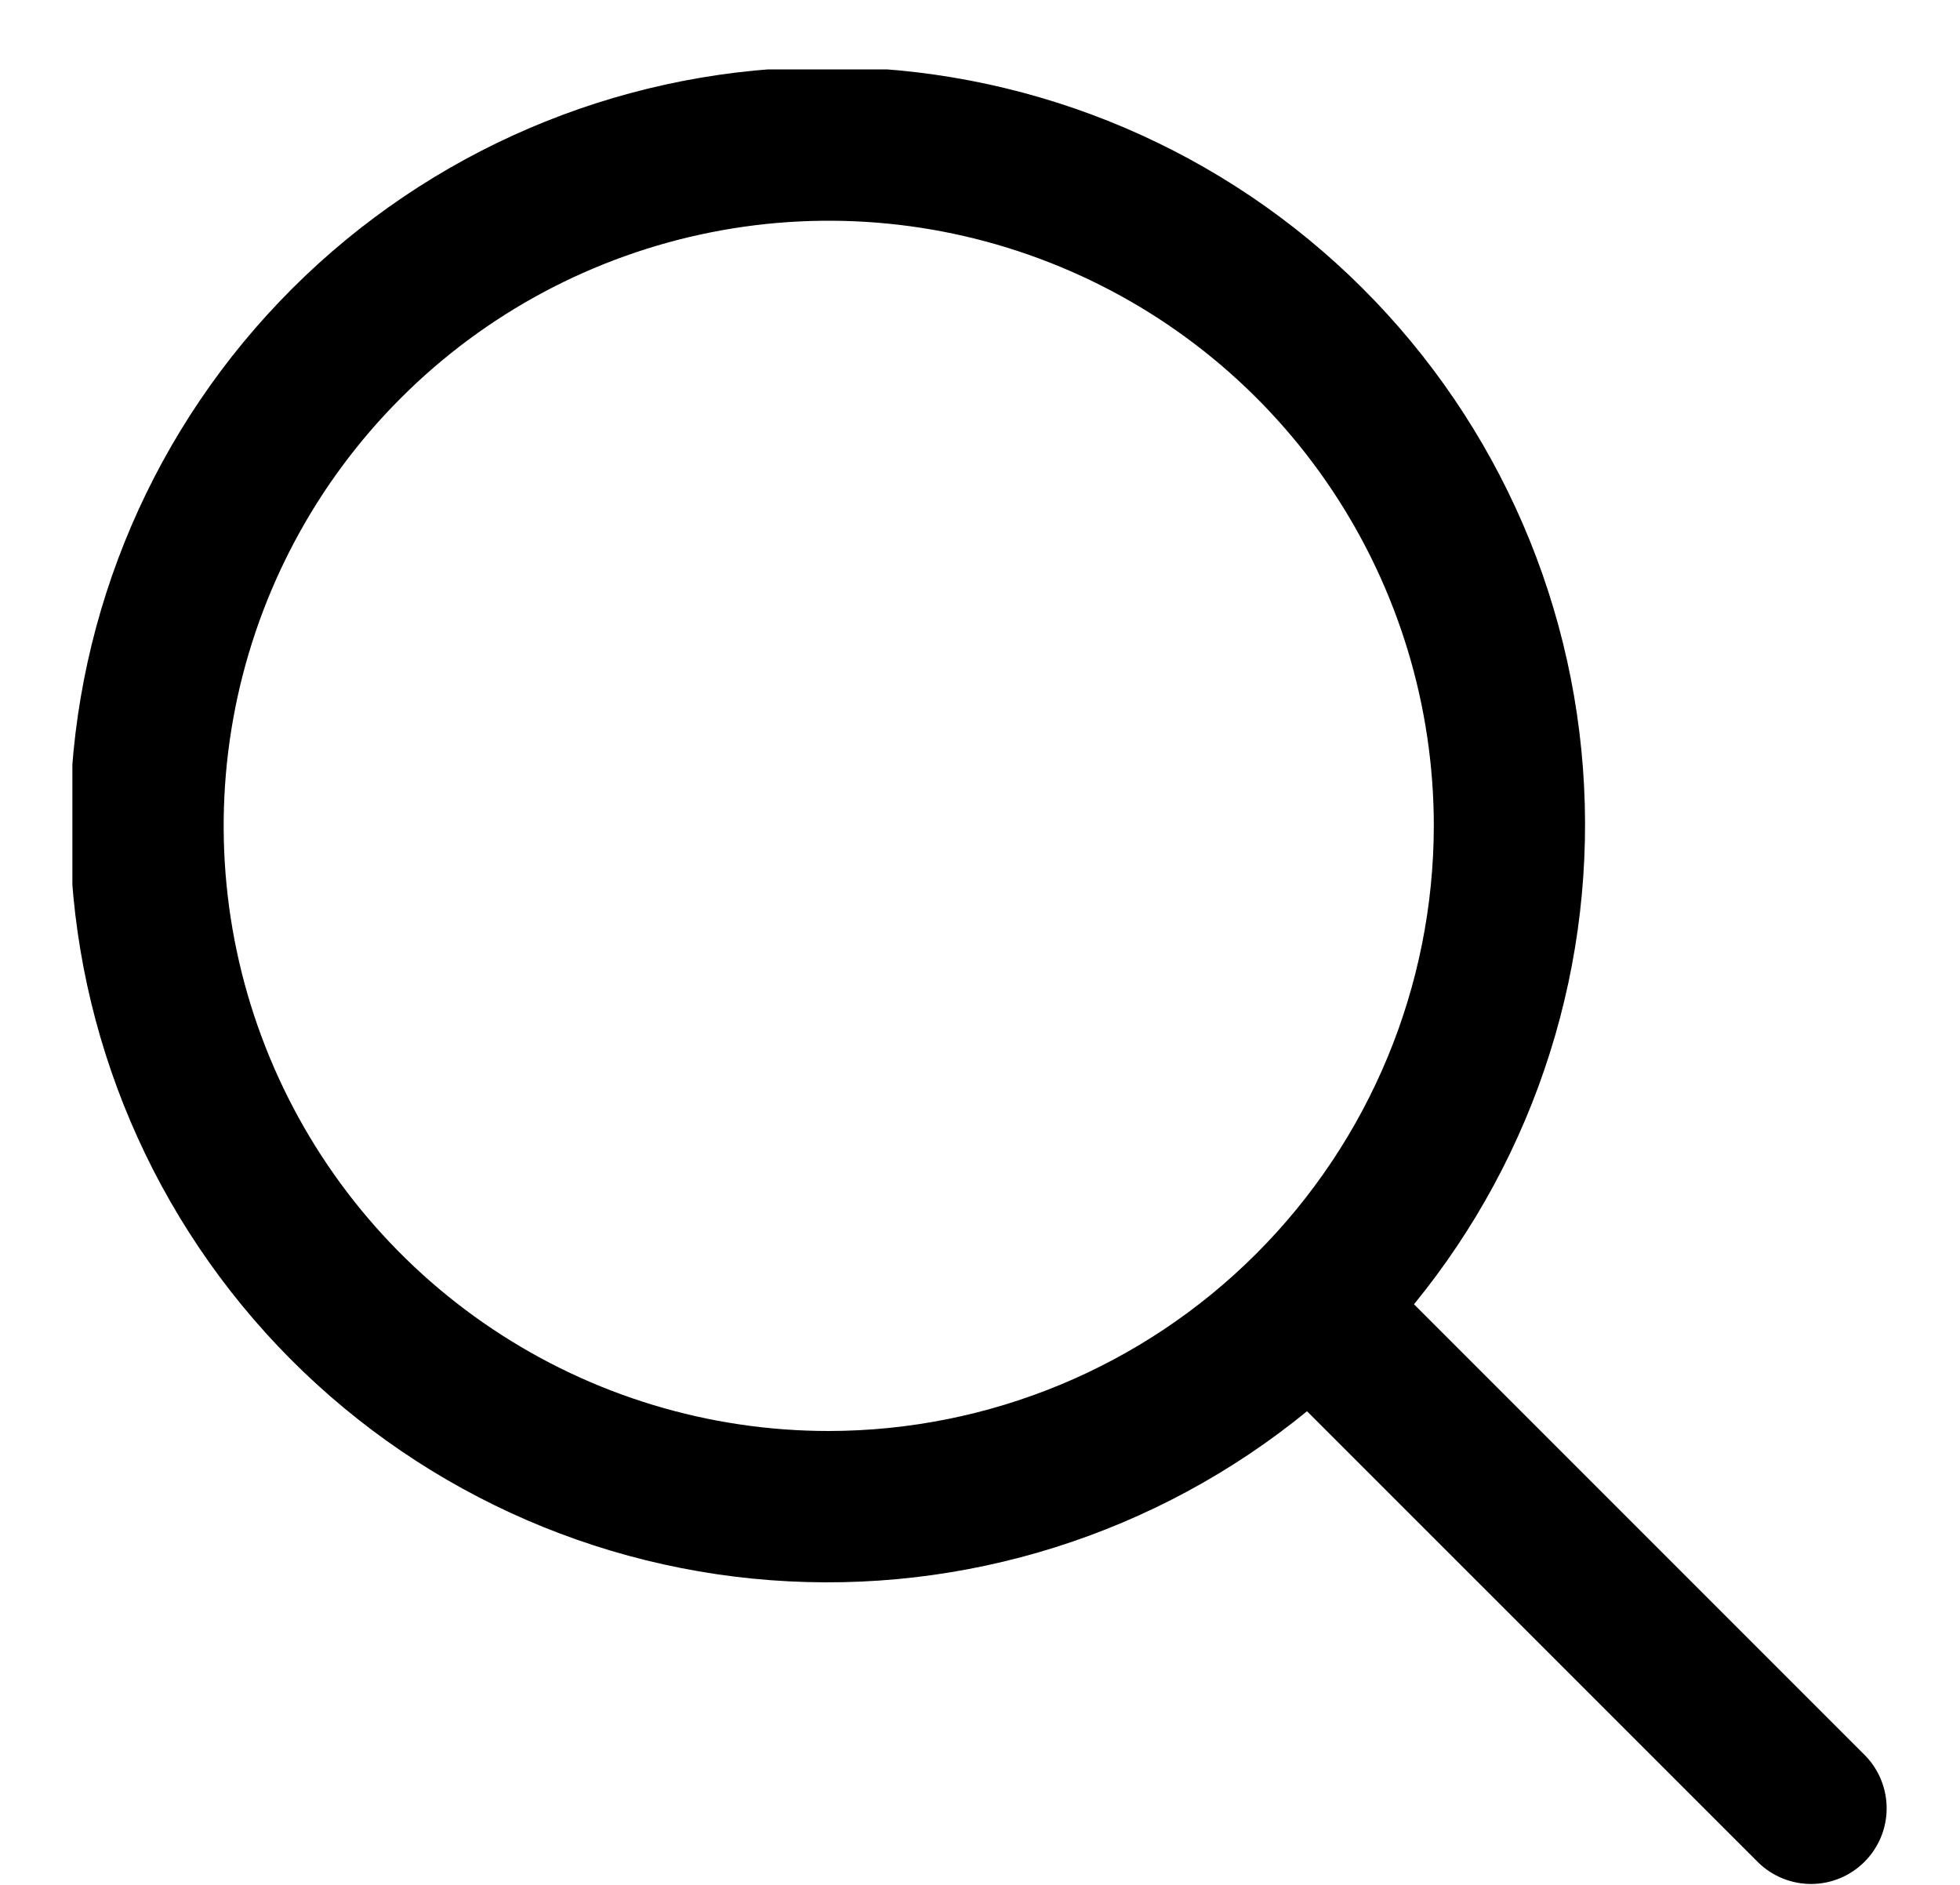 <svg width="26" height="25" viewBox="0 0 26 25" fill="none" xmlns="http://www.w3.org/2000/svg">
<g clip-path="url(#clip0_7101_6828)">
<path d="M24.746 23.288L18.757 17.299C20.389 15.303 21.191 12.756 20.998 10.185C20.805 7.614 19.631 5.216 17.719 3.486C15.807 1.756 13.304 0.828 10.726 0.892C8.149 0.957 5.695 2.009 3.872 3.832C2.048 5.655 0.996 8.109 0.931 10.687C0.867 13.264 1.796 15.768 3.525 17.68C5.255 19.592 7.653 20.766 10.224 20.959C12.795 21.152 15.342 20.35 17.338 18.718L23.327 24.706C23.516 24.889 23.77 24.99 24.033 24.988C24.296 24.986 24.547 24.88 24.733 24.694C24.919 24.508 25.025 24.256 25.027 23.993C25.029 23.73 24.928 23.477 24.746 23.288ZM10.993 18.98C9.406 18.98 7.854 18.51 6.534 17.628C5.214 16.746 4.185 15.492 3.578 14.026C2.97 12.559 2.812 10.945 3.121 9.388C3.431 7.831 4.195 6.401 5.318 5.279C6.44 4.156 7.871 3.392 9.428 3.082C10.985 2.772 12.598 2.931 14.065 3.539C15.532 4.146 16.785 5.175 17.667 6.495C18.549 7.815 19.02 9.367 19.02 10.954C19.017 13.082 18.171 15.122 16.666 16.627C15.162 18.132 13.121 18.978 10.993 18.98Z" fill="black"/>
</g>
<defs>
<clipPath id="clip0_7101_6828">
<rect width="24.079" height="24.079" fill="white" transform="translate(0.96 0.921)"/>
</clipPath>
</defs>
</svg>
